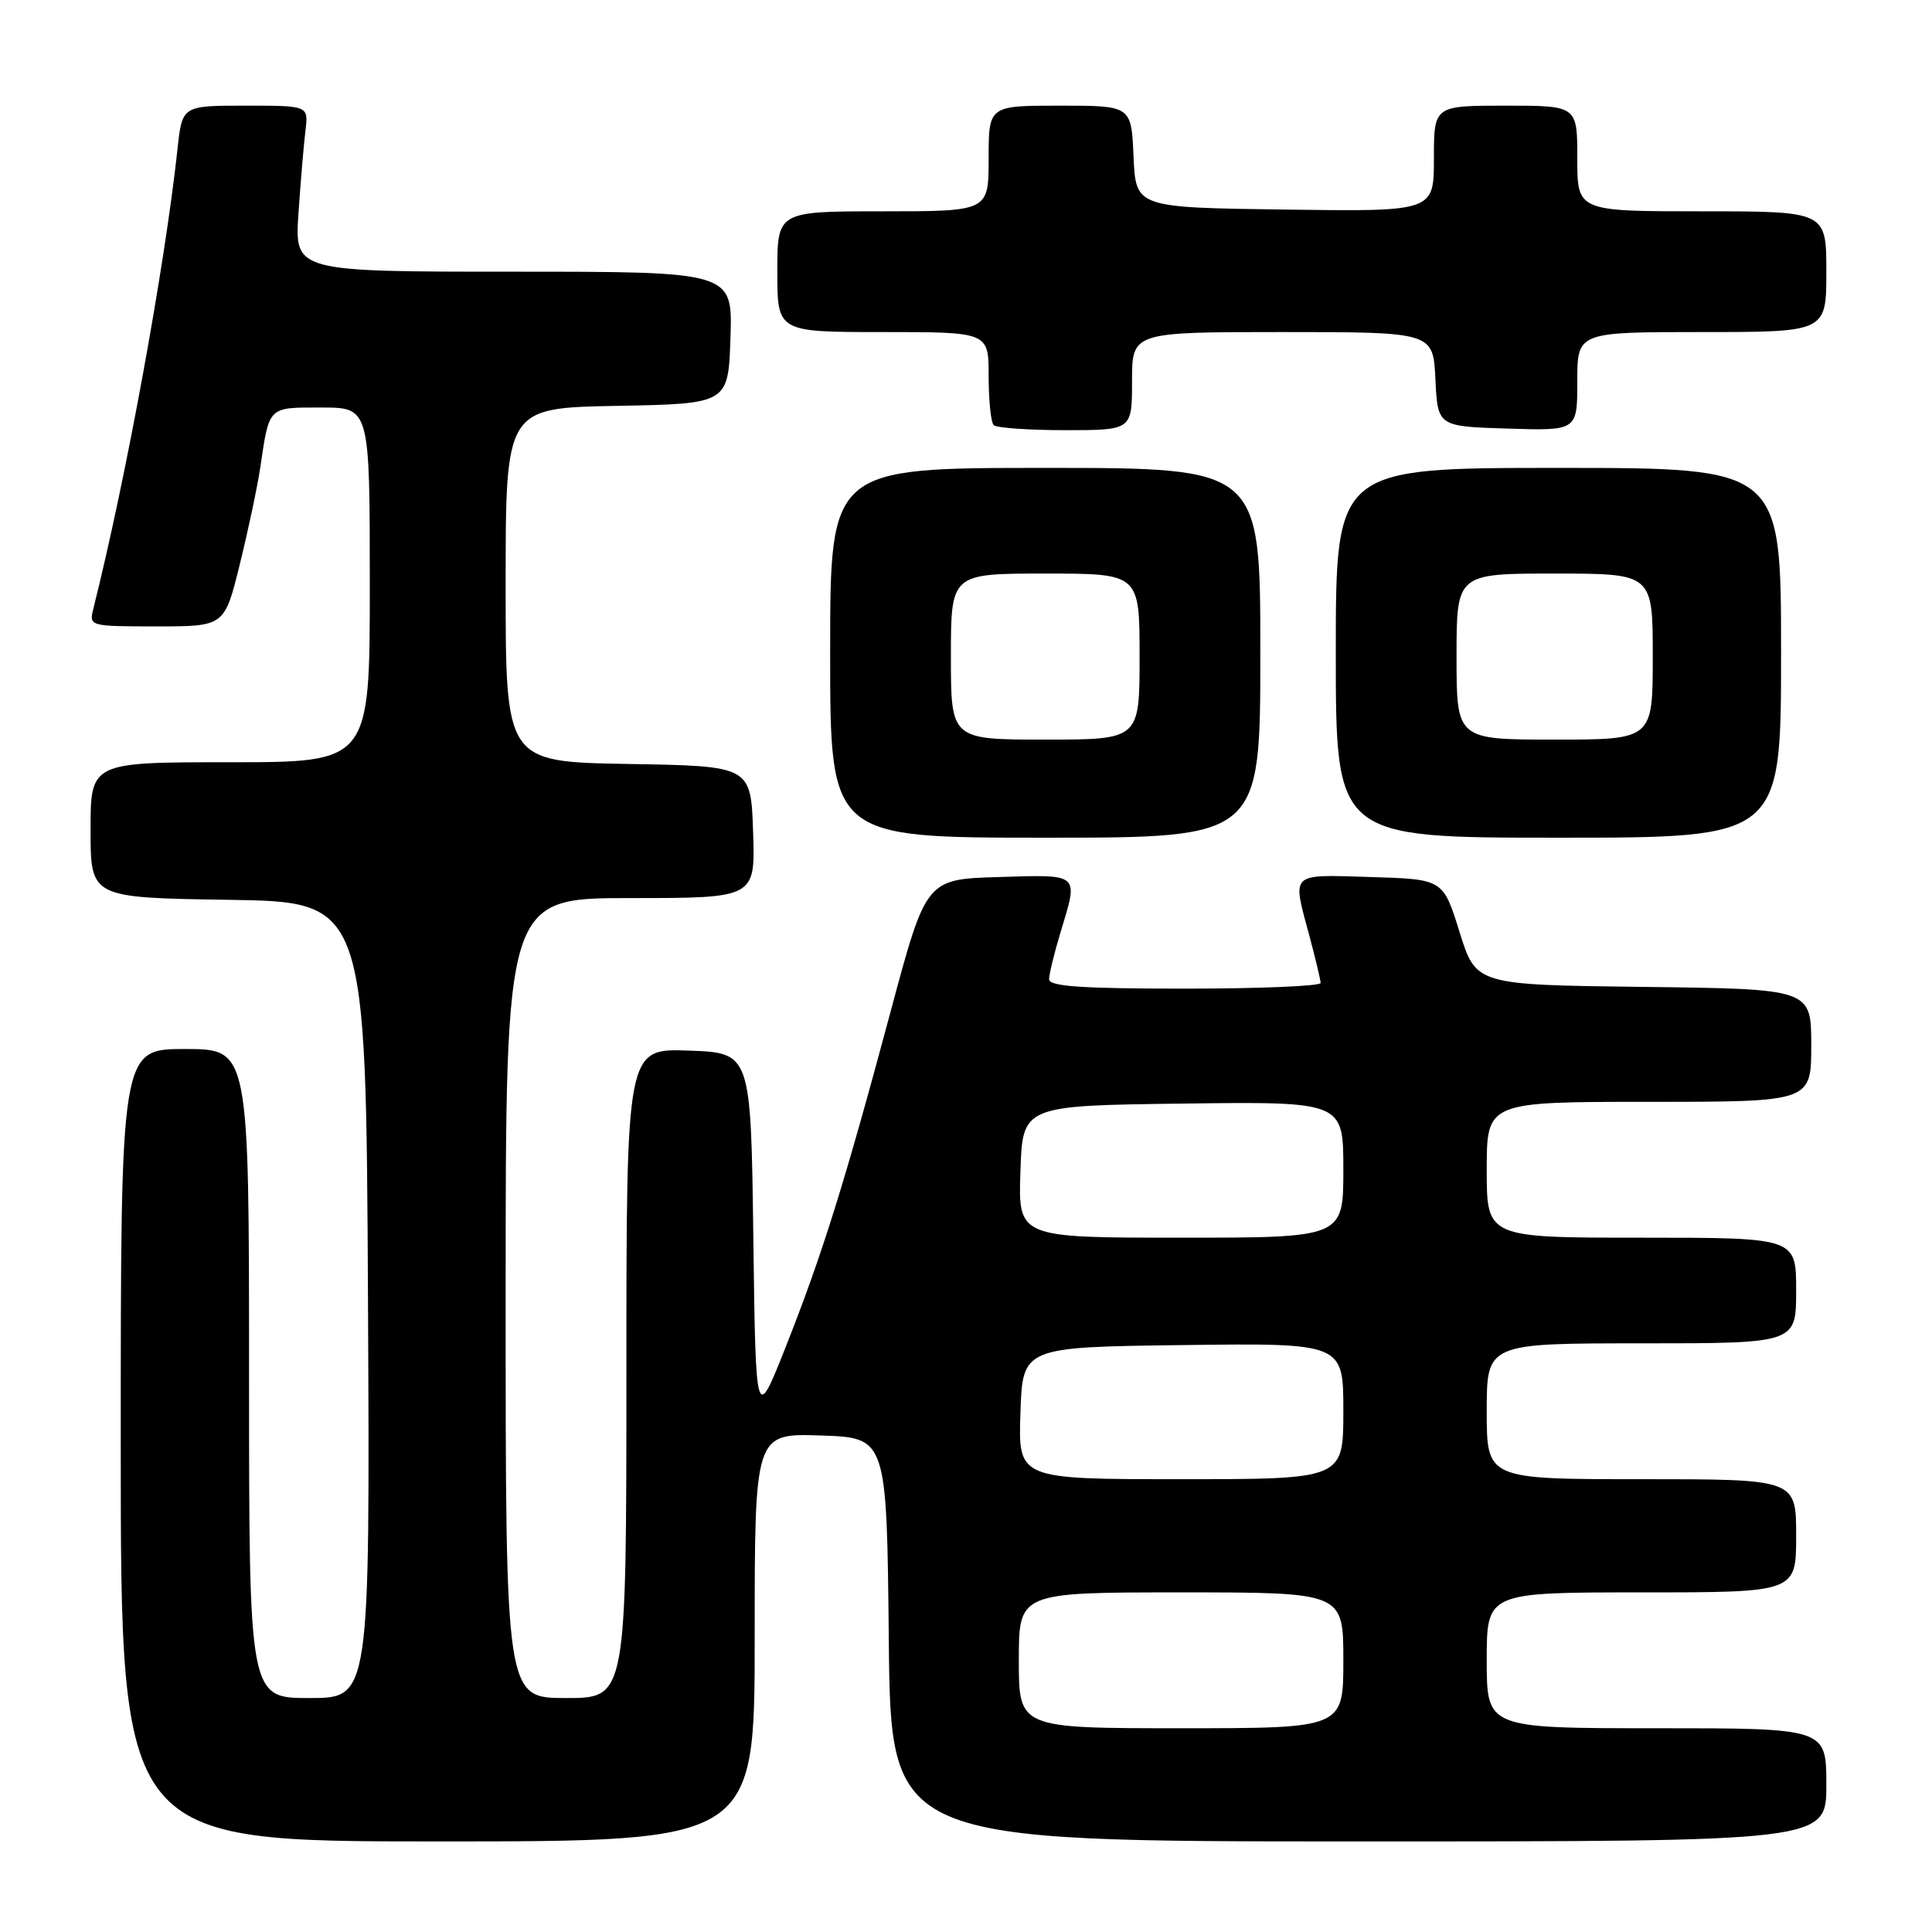<?xml version="1.0" encoding="UTF-8" standalone="no"?>
<!DOCTYPE svg PUBLIC "-//W3C//DTD SVG 1.1//EN" "http://www.w3.org/Graphics/SVG/1.1/DTD/svg11.dtd" >
<svg xmlns="http://www.w3.org/2000/svg" xmlns:xlink="http://www.w3.org/1999/xlink" version="1.1" viewBox="0 0 256 256">
 <g >
 <path fill="currentColor"
d=" M 100.00 216.96 C 100.00 189.92 100.00 189.92 108.75 190.21 C 117.50 190.50 117.50 190.50 117.77 217.25 C 118.03 244.00 118.03 244.00 180.02 244.00 C 242.00 244.00 242.00 244.00 242.00 236.50 C 242.00 229.00 242.00 229.00 219.50 229.00 C 197.00 229.00 197.00 229.00 197.00 220.00 C 197.00 211.00 197.00 211.00 217.50 211.00 C 238.00 211.00 238.00 211.00 238.00 203.50 C 238.00 196.00 238.00 196.00 217.50 196.00 C 197.00 196.00 197.00 196.00 197.00 187.00 C 197.00 178.00 197.00 178.00 217.50 178.00 C 238.00 178.00 238.00 178.00 238.00 171.00 C 238.00 164.00 238.00 164.00 217.50 164.00 C 197.00 164.00 197.00 164.00 197.00 155.00 C 197.00 146.00 197.00 146.00 218.50 146.00 C 240.00 146.00 240.00 146.00 240.00 138.52 C 240.00 131.04 240.00 131.04 217.79 130.77 C 195.58 130.50 195.58 130.50 193.40 123.50 C 191.22 116.50 191.22 116.50 181.61 116.21 C 170.79 115.89 171.21 115.48 173.50 124.00 C 174.31 127.03 174.98 129.84 174.99 130.25 C 174.99 130.66 166.90 131.00 157.00 131.00 C 143.26 131.00 139.00 130.70 139.01 129.75 C 139.02 129.06 139.69 126.29 140.51 123.59 C 142.92 115.63 143.21 115.89 132.36 116.21 C 122.71 116.50 122.71 116.50 118.02 134.00 C 111.91 156.79 108.93 166.31 104.10 178.50 C 100.14 188.50 100.14 188.50 99.82 164.00 C 99.50 139.50 99.50 139.50 91.25 139.21 C 83.00 138.92 83.00 138.92 83.00 181.96 C 83.00 225.00 83.00 225.00 75.00 225.00 C 67.00 225.00 67.00 225.00 67.00 172.00 C 67.00 119.00 67.00 119.00 83.54 119.00 C 100.08 119.00 100.08 119.00 99.79 110.25 C 99.50 101.50 99.50 101.50 83.25 101.23 C 67.00 100.95 67.00 100.95 67.00 77.50 C 67.00 54.05 67.00 54.05 81.75 53.78 C 96.50 53.50 96.50 53.50 96.79 44.75 C 97.08 36.00 97.08 36.00 68.05 36.00 C 39.03 36.00 39.03 36.00 39.55 28.25 C 39.84 23.99 40.26 19.04 40.48 17.25 C 40.87 14.00 40.87 14.00 32.51 14.00 C 24.14 14.00 24.14 14.00 23.52 19.75 C 21.82 35.44 16.70 63.41 12.36 80.69 C 11.79 82.97 11.88 83.00 20.77 83.00 C 29.75 83.00 29.75 83.00 31.78 74.75 C 32.90 70.21 34.11 64.47 34.48 62.00 C 35.70 53.76 35.46 54.00 42.57 54.00 C 49.00 54.00 49.00 54.00 49.00 77.50 C 49.00 101.00 49.00 101.00 30.50 101.00 C 12.00 101.00 12.00 101.00 12.00 109.98 C 12.00 118.95 12.00 118.95 30.25 119.23 C 48.50 119.50 48.50 119.50 48.76 172.25 C 49.02 225.00 49.02 225.00 41.01 225.00 C 33.00 225.00 33.00 225.00 33.00 182.00 C 33.00 139.00 33.00 139.00 24.50 139.00 C 16.00 139.00 16.00 139.00 16.00 191.50 C 16.00 244.00 16.00 244.00 58.00 244.00 C 100.00 244.00 100.00 244.00 100.00 216.96 Z  M 167.00 86.50 C 167.00 62.00 167.00 62.00 138.50 62.00 C 110.00 62.00 110.00 62.00 110.00 86.50 C 110.00 111.00 110.00 111.00 138.50 111.00 C 167.00 111.00 167.00 111.00 167.00 86.50 Z  M 236.00 86.50 C 236.00 62.00 236.00 62.00 206.50 62.00 C 177.00 62.00 177.00 62.00 177.00 86.50 C 177.00 111.00 177.00 111.00 206.50 111.00 C 236.00 111.00 236.00 111.00 236.00 86.50 Z  M 150.00 50.50 C 150.00 44.00 150.00 44.00 169.95 44.00 C 189.90 44.00 189.90 44.00 190.20 50.25 C 190.50 56.50 190.50 56.50 199.75 56.79 C 209.00 57.08 209.00 57.08 209.00 50.54 C 209.00 44.00 209.00 44.00 225.50 44.00 C 242.00 44.00 242.00 44.00 242.00 36.00 C 242.00 28.00 242.00 28.00 225.50 28.00 C 209.00 28.00 209.00 28.00 209.00 21.00 C 209.00 14.00 209.00 14.00 199.50 14.00 C 190.00 14.00 190.00 14.00 190.00 21.02 C 190.00 28.04 190.00 28.04 170.25 27.77 C 150.50 27.50 150.50 27.50 150.20 20.75 C 149.91 14.00 149.91 14.00 140.45 14.00 C 131.00 14.00 131.00 14.00 131.00 21.00 C 131.00 28.00 131.00 28.00 117.00 28.00 C 103.00 28.00 103.00 28.00 103.00 36.00 C 103.00 44.00 103.00 44.00 117.00 44.00 C 131.00 44.00 131.00 44.00 131.00 49.83 C 131.00 53.04 131.30 55.97 131.67 56.33 C 132.03 56.70 136.31 57.00 141.17 57.00 C 150.00 57.00 150.00 57.00 150.00 50.50 Z  M 135.00 220.00 C 135.00 211.00 135.00 211.00 156.50 211.00 C 178.00 211.00 178.00 211.00 178.00 220.00 C 178.00 229.00 178.00 229.00 156.50 229.00 C 135.00 229.00 135.00 229.00 135.00 220.00 Z  M 135.21 187.25 C 135.50 178.50 135.50 178.50 156.75 178.23 C 178.00 177.96 178.00 177.96 178.00 186.98 C 178.00 196.00 178.00 196.00 156.46 196.00 C 134.92 196.00 134.92 196.00 135.21 187.25 Z  M 135.21 155.25 C 135.50 146.50 135.50 146.50 156.75 146.23 C 178.00 145.96 178.00 145.96 178.00 154.98 C 178.00 164.00 178.00 164.00 156.46 164.00 C 134.92 164.00 134.92 164.00 135.21 155.25 Z  M 126.00 87.00 C 126.00 76.00 126.00 76.00 138.50 76.00 C 151.00 76.00 151.00 76.00 151.00 87.00 C 151.00 98.00 151.00 98.00 138.50 98.00 C 126.00 98.00 126.00 98.00 126.00 87.00 Z  M 193.00 87.00 C 193.00 76.00 193.00 76.00 206.00 76.00 C 219.00 76.00 219.00 76.00 219.00 87.00 C 219.00 98.00 219.00 98.00 206.00 98.00 C 193.00 98.00 193.00 98.00 193.00 87.00 Z "/>
</g>
</svg>
